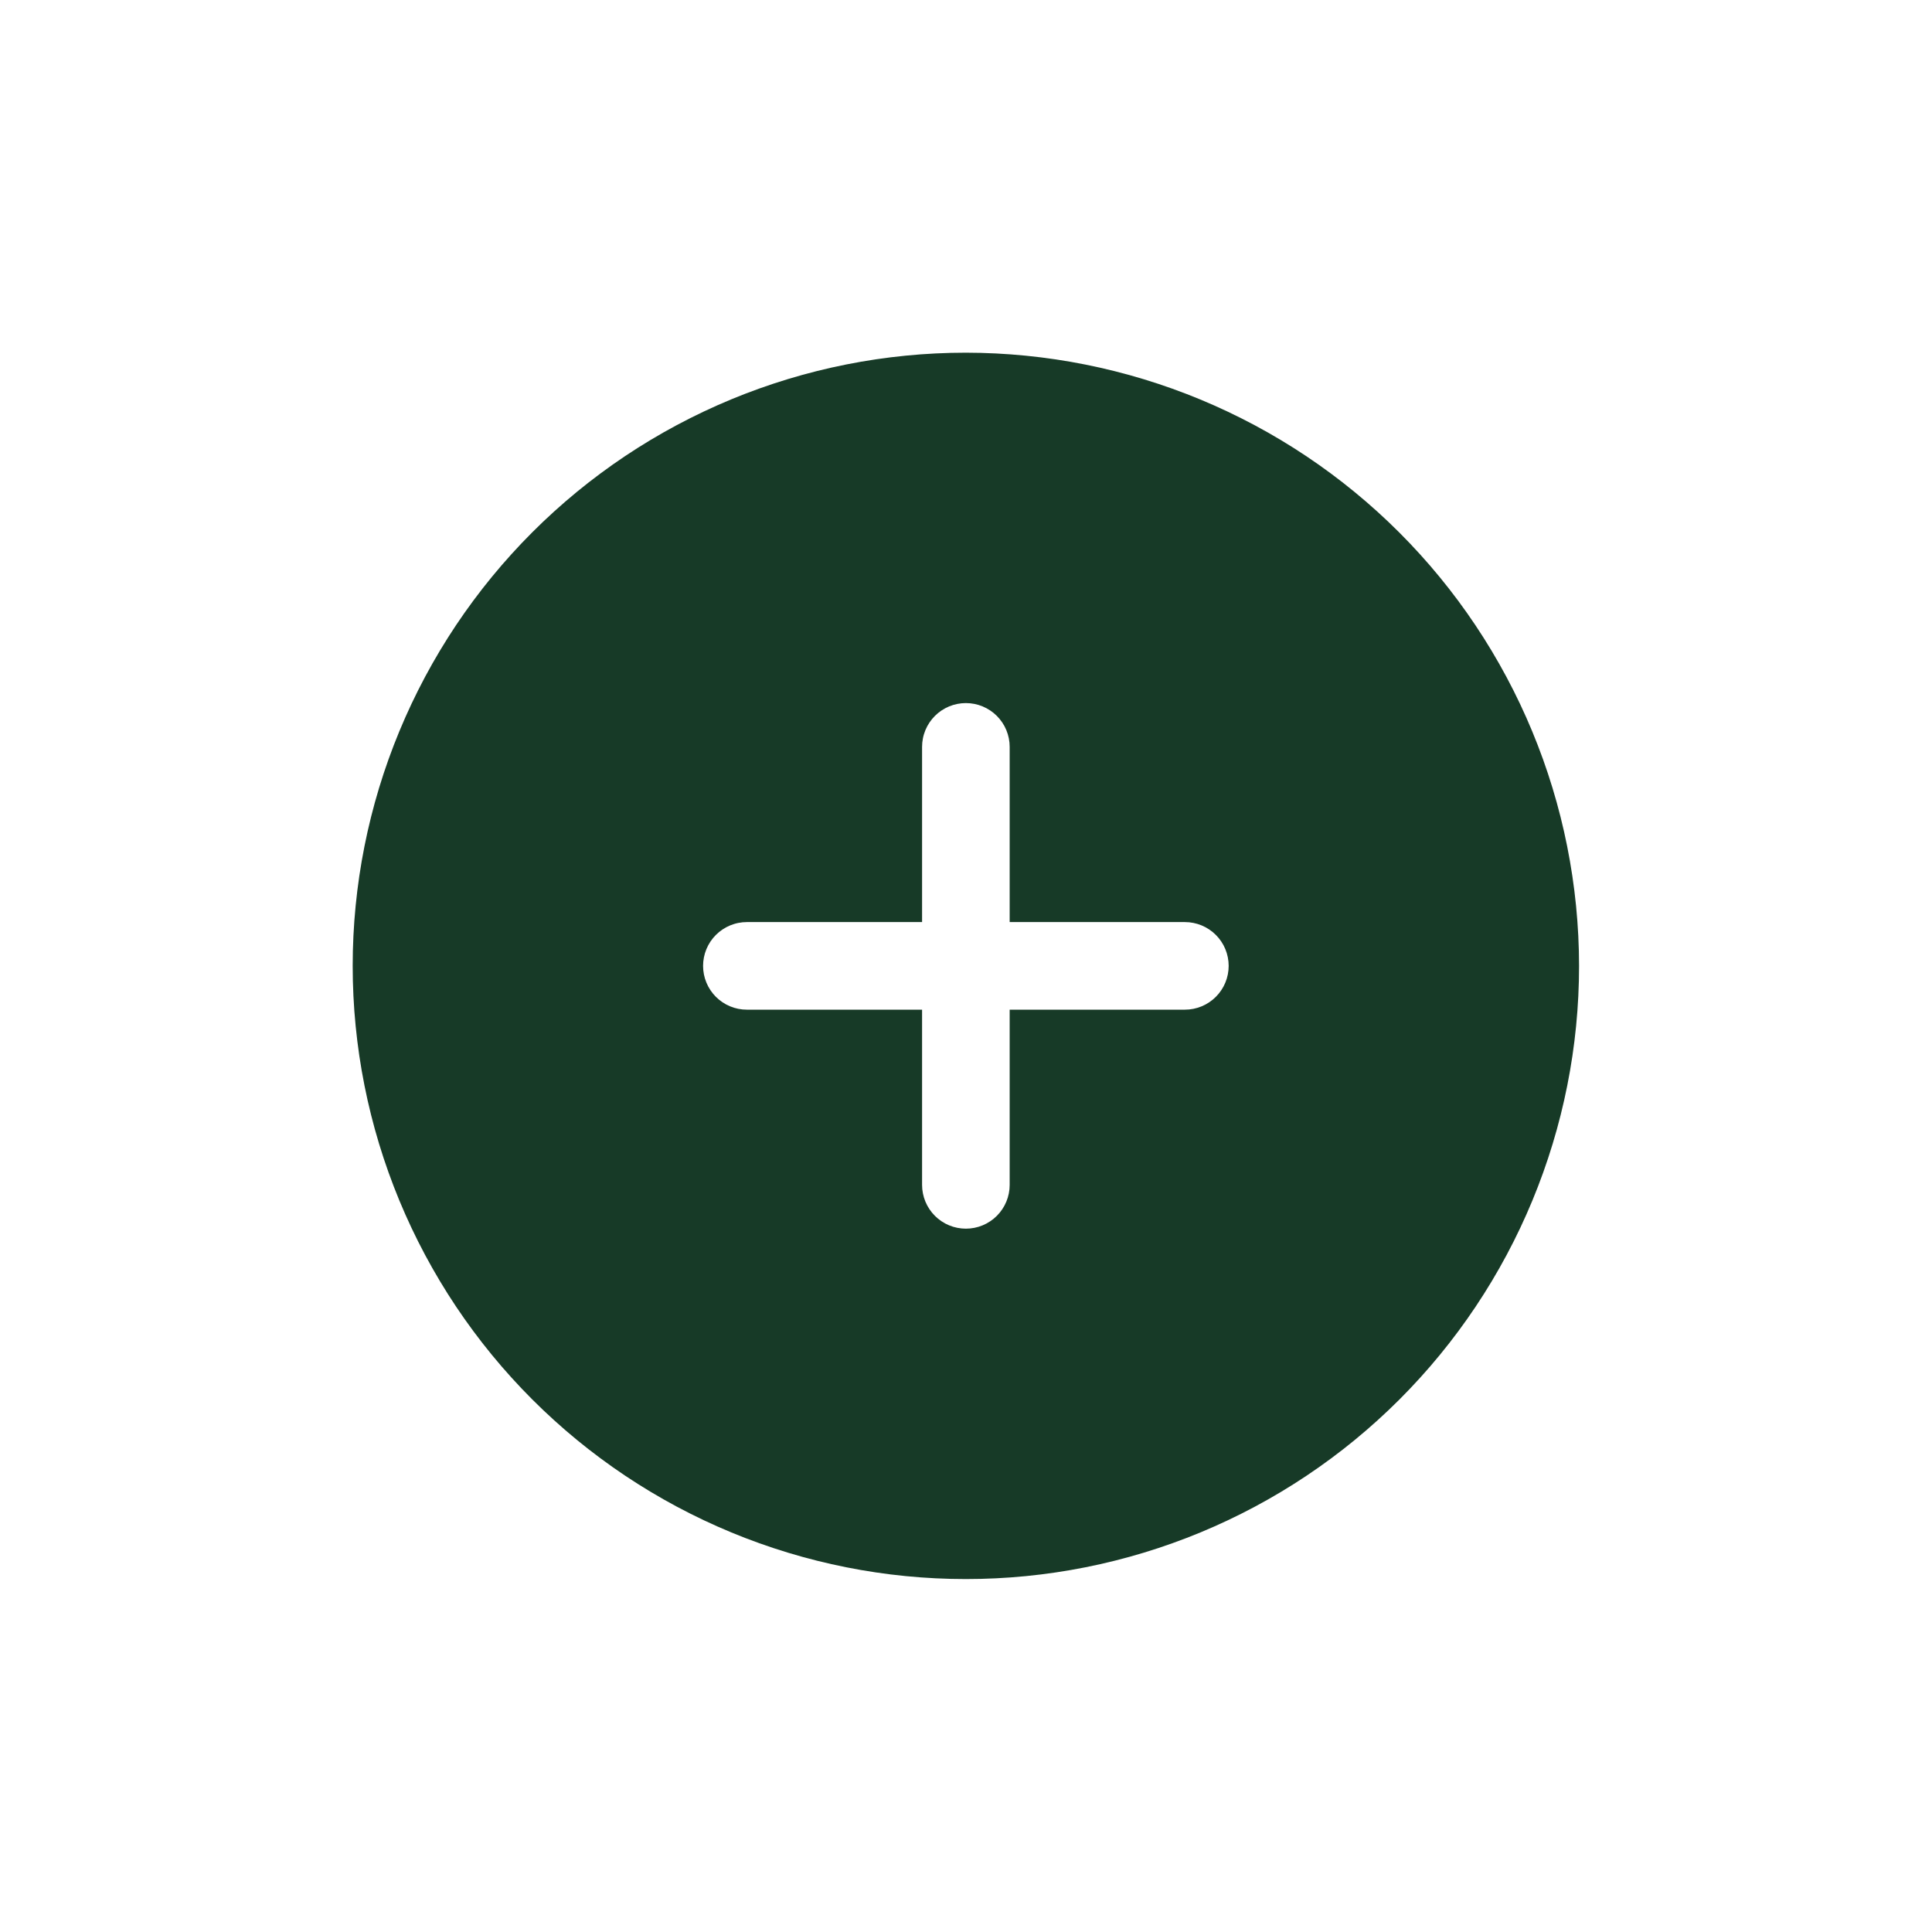 <svg xmlns="http://www.w3.org/2000/svg" xmlns:xlink="http://www.w3.org/1999/xlink" width="1024" zoomAndPan="magnify" viewBox="0 0 768 768" height="1024" preserveAspectRatio="xMidYMid meet" version="1.0"><defs><clipPath id="d974c458b4"><path d="M 140.199 140.199 L 627.699 140.199 L 627.699 627.699 L 140.199 627.699 Z M 140.199 140.199 " clip-rule="nonzero"/></clipPath></defs><g clip-path="url(#d974c458b4)"><path fill="#173A27" d="M 383.949 140.199 C 379.961 140.199 375.973 140.297 371.988 140.492 C 368.004 140.688 364.027 140.98 360.059 141.375 C 356.086 141.766 352.129 142.254 348.184 142.836 C 344.238 143.422 340.309 144.105 336.395 144.883 C 332.484 145.66 328.594 146.535 324.723 147.504 C 320.852 148.473 317.012 149.539 313.191 150.695 C 309.375 151.852 305.59 153.105 301.832 154.449 C 298.078 155.793 294.355 157.227 290.672 158.754 C 286.984 160.281 283.34 161.898 279.734 163.602 C 276.125 165.309 272.566 167.102 269.047 168.98 C 265.527 170.863 262.059 172.828 258.637 174.879 C 255.215 176.93 251.848 179.062 248.527 181.277 C 245.211 183.496 241.953 185.793 238.746 188.168 C 235.543 190.543 232.398 192.996 229.316 195.527 C 226.234 198.059 223.211 200.664 220.258 203.344 C 217.301 206.023 214.414 208.77 211.594 211.594 C 208.77 214.414 206.023 217.301 203.344 220.258 C 200.664 223.211 198.059 226.234 195.527 229.316 C 192.996 232.398 190.543 235.543 188.168 238.746 C 185.793 241.953 183.496 245.211 181.277 248.527 C 179.062 251.848 176.93 255.215 174.879 258.637 C 172.828 262.059 170.863 265.527 168.98 269.047 C 167.102 272.566 165.309 276.125 163.602 279.734 C 161.898 283.34 160.281 286.984 158.754 290.672 C 157.227 294.355 155.793 298.078 154.449 301.832 C 153.105 305.59 151.852 309.375 150.695 313.191 C 149.539 317.012 148.473 320.852 147.504 324.723 C 146.535 328.594 145.66 332.484 144.883 336.395 C 144.105 340.309 143.422 344.238 142.836 348.184 C 142.254 352.129 141.766 356.09 141.375 360.059 C 140.98 364.027 140.688 368.004 140.492 371.988 C 140.297 375.973 140.199 379.961 140.199 383.949 C 140.199 387.938 140.297 391.926 140.492 395.91 C 140.688 399.895 140.98 403.871 141.375 407.84 C 141.766 411.812 142.254 415.77 142.836 419.715 C 143.422 423.66 144.105 427.59 144.883 431.504 C 145.66 435.414 146.535 439.305 147.504 443.176 C 148.473 447.047 149.539 450.891 150.695 454.707 C 151.852 458.523 153.105 462.309 154.449 466.066 C 155.793 469.824 157.227 473.543 158.754 477.23 C 160.281 480.914 161.898 484.559 163.602 488.164 C 165.309 491.773 167.102 495.336 168.98 498.852 C 170.863 502.371 172.828 505.84 174.879 509.262 C 176.93 512.684 179.062 516.055 181.277 519.371 C 183.496 522.688 185.793 525.945 188.168 529.152 C 190.543 532.355 192.996 535.5 195.527 538.582 C 198.059 541.668 200.664 544.688 203.344 547.641 C 206.023 550.598 208.77 553.484 211.594 556.309 C 214.414 559.129 217.301 561.879 220.258 564.555 C 223.211 567.234 226.234 569.84 229.316 572.371 C 232.398 574.902 235.543 577.355 238.746 579.73 C 241.953 582.109 245.211 584.402 248.527 586.621 C 251.848 588.836 255.215 590.969 258.637 593.02 C 262.059 595.07 265.527 597.039 269.047 598.918 C 272.566 600.797 276.125 602.59 279.734 604.297 C 283.34 606.004 286.984 607.617 290.672 609.145 C 294.355 610.672 298.078 612.105 301.832 613.449 C 305.59 614.793 309.375 616.047 313.191 617.203 C 317.012 618.363 320.852 619.426 324.723 620.395 C 328.594 621.363 332.484 622.238 336.395 623.016 C 340.309 623.793 344.238 624.477 348.184 625.062 C 352.129 625.648 356.086 626.133 360.059 626.527 C 364.027 626.918 368.004 627.211 371.988 627.406 C 375.973 627.602 379.961 627.699 383.949 627.699 C 387.938 627.699 391.926 627.602 395.91 627.406 C 399.895 627.211 403.871 626.918 407.84 626.527 C 411.812 626.133 415.77 625.648 419.715 625.062 C 423.66 624.477 427.59 623.793 431.504 623.016 C 435.414 622.238 439.305 621.363 443.176 620.395 C 447.047 619.426 450.891 618.363 454.707 617.203 C 458.523 616.047 462.309 614.793 466.066 613.449 C 469.824 612.105 473.543 610.672 477.23 609.145 C 480.914 607.617 484.559 606.004 488.164 604.297 C 491.773 602.59 495.336 600.797 498.852 598.918 C 502.371 597.039 505.84 595.07 509.262 593.02 C 512.684 590.969 516.055 588.836 519.371 586.621 C 522.688 584.402 525.945 582.109 529.152 579.73 C 532.355 577.355 535.5 574.902 538.582 572.371 C 541.668 569.84 544.688 567.234 547.641 564.555 C 550.598 561.879 553.484 559.129 556.309 556.309 C 559.129 553.484 561.879 550.598 564.555 547.641 C 567.234 544.688 569.84 541.668 572.371 538.582 C 574.902 535.5 577.355 532.355 579.73 529.152 C 582.109 525.945 584.402 522.688 586.621 519.371 C 588.836 516.055 590.969 512.684 593.02 509.262 C 595.07 505.84 597.039 502.371 598.918 498.852 C 600.797 495.336 602.59 491.773 604.297 488.164 C 606.004 484.559 607.617 480.914 609.145 477.23 C 610.672 473.543 612.105 469.824 613.449 466.066 C 614.793 462.309 616.047 458.523 617.203 454.707 C 618.363 450.891 619.426 447.047 620.395 443.176 C 621.363 439.305 622.238 435.414 623.016 431.504 C 623.793 427.59 624.477 423.66 625.062 419.715 C 625.648 415.77 626.133 411.812 626.527 407.84 C 626.918 403.871 627.211 399.895 627.406 395.91 C 627.602 391.926 627.699 387.938 627.699 383.949 C 627.695 379.961 627.594 375.977 627.395 371.992 C 627.195 368.012 626.898 364.035 626.504 360.066 C 626.109 356.098 625.617 352.141 625.027 348.195 C 624.438 344.254 623.754 340.324 622.973 336.414 C 622.191 332.504 621.316 328.613 620.344 324.746 C 619.371 320.879 618.305 317.039 617.145 313.223 C 615.984 309.406 614.73 305.621 613.387 301.867 C 612.039 298.113 610.602 294.395 609.074 290.711 C 607.547 287.027 605.93 283.383 604.223 279.777 C 602.516 276.176 600.723 272.613 598.84 269.098 C 596.961 265.582 594.992 262.113 592.941 258.695 C 590.891 255.273 588.758 251.906 586.539 248.59 C 584.324 245.277 582.027 242.016 579.652 238.812 C 577.273 235.609 574.82 232.469 572.289 229.387 C 569.762 226.305 567.156 223.285 564.477 220.332 C 561.801 217.375 559.051 214.488 556.23 211.668 C 553.41 208.848 550.523 206.098 547.57 203.422 C 544.613 200.742 541.594 198.137 538.512 195.609 C 535.43 193.078 532.289 190.625 529.086 188.25 C 525.883 185.871 522.625 183.574 519.309 181.359 C 515.992 179.141 512.625 177.008 509.207 174.957 C 505.785 172.906 502.316 170.938 498.801 169.059 C 495.285 167.176 491.723 165.383 488.121 163.676 C 484.516 161.969 480.871 160.352 477.188 158.824 C 473.504 157.297 469.785 155.859 466.031 154.512 C 462.277 153.168 458.492 151.914 454.676 150.754 C 450.863 149.594 447.02 148.527 443.152 147.555 C 439.285 146.582 435.395 145.707 431.484 144.926 C 427.574 144.145 423.645 143.461 419.703 142.871 C 415.758 142.281 411.801 141.793 407.832 141.398 C 403.863 141.004 399.891 140.707 395.906 140.504 C 391.922 140.305 387.938 140.203 383.949 140.199 Z M 471.004 401.359 L 401.359 401.359 L 401.359 471.004 C 401.359 471.574 401.332 472.141 401.277 472.711 C 401.219 473.277 401.137 473.84 401.027 474.398 C 400.914 474.961 400.777 475.512 400.609 476.059 C 400.445 476.602 400.254 477.141 400.035 477.664 C 399.816 478.191 399.574 478.707 399.305 479.211 C 399.035 479.715 398.742 480.203 398.426 480.676 C 398.109 481.148 397.77 481.609 397.406 482.047 C 397.047 482.488 396.664 482.91 396.262 483.312 C 395.859 483.719 395.434 484.102 394.996 484.461 C 394.555 484.824 394.098 485.164 393.621 485.48 C 393.148 485.797 392.66 486.09 392.156 486.359 C 391.652 486.625 391.141 486.871 390.613 487.09 C 390.086 487.309 389.551 487.5 389.004 487.664 C 388.457 487.828 387.906 487.969 387.348 488.078 C 386.785 488.191 386.223 488.273 385.656 488.328 C 385.09 488.387 384.52 488.414 383.949 488.414 C 383.379 488.414 382.809 488.387 382.242 488.328 C 381.676 488.273 381.113 488.191 380.555 488.078 C 379.992 487.969 379.441 487.828 378.895 487.664 C 378.352 487.5 377.812 487.309 377.285 487.09 C 376.762 486.871 376.246 486.625 375.742 486.359 C 375.238 486.09 374.75 485.797 374.277 485.48 C 373.801 485.164 373.344 484.824 372.902 484.461 C 372.465 484.102 372.043 483.719 371.637 483.312 C 371.234 482.91 370.852 482.488 370.492 482.047 C 370.129 481.609 369.789 481.148 369.473 480.676 C 369.156 480.203 368.863 479.715 368.594 479.211 C 368.324 478.707 368.082 478.191 367.863 477.664 C 367.645 477.141 367.453 476.602 367.289 476.059 C 367.121 475.512 366.984 474.961 366.875 474.398 C 366.762 473.84 366.68 473.277 366.621 472.711 C 366.566 472.141 366.539 471.574 366.539 471.004 L 366.539 401.359 L 296.895 401.359 C 296.324 401.359 295.758 401.332 295.188 401.277 C 294.621 401.219 294.059 401.137 293.5 401.027 C 292.941 400.914 292.387 400.777 291.844 400.609 C 291.297 400.445 290.762 400.254 290.234 400.035 C 289.707 399.816 289.191 399.574 288.688 399.305 C 288.188 399.035 287.695 398.742 287.223 398.426 C 286.75 398.109 286.293 397.77 285.852 397.406 C 285.41 397.047 284.988 396.664 284.586 396.262 C 284.18 395.859 283.801 395.434 283.438 394.996 C 283.074 394.555 282.734 394.098 282.418 393.621 C 282.102 393.148 281.809 392.66 281.543 392.156 C 281.273 391.652 281.027 391.141 280.809 390.613 C 280.594 390.086 280.402 389.551 280.234 389.004 C 280.07 388.457 279.93 387.906 279.82 387.348 C 279.707 386.785 279.625 386.223 279.57 385.656 C 279.512 385.09 279.484 384.52 279.484 383.949 C 279.484 383.379 279.512 382.809 279.57 382.242 C 279.625 381.676 279.707 381.113 279.82 380.555 C 279.93 379.992 280.07 379.441 280.234 378.895 C 280.402 378.352 280.594 377.812 280.809 377.285 C 281.027 376.762 281.273 376.246 281.543 375.742 C 281.809 375.238 282.102 374.75 282.418 374.277 C 282.734 373.801 283.074 373.344 283.438 372.902 C 283.801 372.465 284.18 372.043 284.586 371.637 C 284.988 371.234 285.41 370.852 285.852 370.492 C 286.293 370.129 286.75 369.789 287.223 369.473 C 287.695 369.156 288.188 368.863 288.688 368.594 C 289.191 368.324 289.707 368.082 290.234 367.863 C 290.762 367.645 291.297 367.453 291.844 367.289 C 292.387 367.121 292.941 366.984 293.5 366.875 C 294.059 366.762 294.621 366.68 295.188 366.621 C 295.758 366.566 296.324 366.539 296.895 366.539 L 366.539 366.539 L 366.539 296.895 C 366.539 296.324 366.566 295.758 366.621 295.188 C 366.68 294.621 366.762 294.059 366.875 293.5 C 366.984 292.941 367.121 292.387 367.289 291.844 C 367.453 291.297 367.645 290.762 367.863 290.234 C 368.082 289.707 368.324 289.191 368.594 288.688 C 368.863 288.188 369.156 287.695 369.473 287.223 C 369.789 286.75 370.129 286.293 370.492 285.852 C 370.852 285.41 371.234 284.988 371.637 284.586 C 372.043 284.18 372.465 283.801 372.902 283.438 C 373.344 283.074 373.801 282.734 374.277 282.418 C 374.75 282.102 375.238 281.809 375.742 281.543 C 376.246 281.273 376.762 281.027 377.285 280.809 C 377.812 280.594 378.352 280.402 378.895 280.234 C 379.441 280.07 379.992 279.93 380.555 279.82 C 381.113 279.707 381.676 279.625 382.242 279.57 C 382.809 279.512 383.379 279.484 383.949 279.484 C 384.52 279.484 385.09 279.512 385.656 279.57 C 386.223 279.625 386.785 279.707 387.348 279.82 C 387.906 279.93 388.457 280.07 389.004 280.234 C 389.551 280.402 390.086 280.594 390.613 280.809 C 391.141 281.027 391.652 281.273 392.156 281.543 C 392.66 281.809 393.148 282.102 393.621 282.418 C 394.098 282.734 394.555 283.074 394.996 283.438 C 395.434 283.801 395.859 284.18 396.262 284.586 C 396.664 284.988 397.047 285.41 397.406 285.852 C 397.77 286.293 398.109 286.75 398.426 287.223 C 398.742 287.695 399.035 288.188 399.305 288.688 C 399.574 289.191 399.816 289.707 400.035 290.234 C 400.254 290.762 400.445 291.297 400.609 291.844 C 400.777 292.387 400.914 292.941 401.027 293.5 C 401.137 294.059 401.219 294.621 401.277 295.188 C 401.332 295.758 401.359 296.324 401.359 296.895 L 401.359 366.539 L 471.004 366.539 C 471.574 366.539 472.141 366.566 472.711 366.621 C 473.277 366.68 473.84 366.762 474.398 366.875 C 474.961 366.984 475.512 367.121 476.059 367.289 C 476.602 367.453 477.141 367.645 477.664 367.863 C 478.191 368.082 478.707 368.324 479.211 368.594 C 479.715 368.863 480.203 369.156 480.676 369.473 C 481.148 369.789 481.609 370.129 482.047 370.492 C 482.488 370.852 482.91 371.234 483.312 371.637 C 483.719 372.043 484.102 372.465 484.461 372.902 C 484.824 373.344 485.164 373.801 485.48 374.277 C 485.797 374.75 486.09 375.238 486.359 375.742 C 486.625 376.246 486.871 376.762 487.09 377.285 C 487.305 377.812 487.5 378.352 487.664 378.895 C 487.828 379.441 487.969 379.992 488.078 380.555 C 488.191 381.113 488.273 381.676 488.328 382.242 C 488.387 382.809 488.414 383.379 488.414 383.949 C 488.414 384.52 488.387 385.09 488.328 385.656 C 488.273 386.223 488.191 386.785 488.078 387.348 C 487.969 387.906 487.828 388.457 487.664 389.004 C 487.5 389.551 487.305 390.086 487.09 390.613 C 486.871 391.141 486.625 391.652 486.359 392.156 C 486.09 392.66 485.797 393.148 485.48 393.621 C 485.164 394.098 484.824 394.555 484.461 394.996 C 484.102 395.434 483.719 395.859 483.312 396.262 C 482.91 396.664 482.488 397.047 482.047 397.406 C 481.609 397.77 481.148 398.109 480.676 398.426 C 480.203 398.742 479.715 399.035 479.211 399.305 C 478.707 399.574 478.191 399.816 477.664 400.035 C 477.141 400.254 476.602 400.445 476.059 400.609 C 475.512 400.777 474.961 400.914 474.398 401.027 C 473.84 401.137 473.277 401.219 472.711 401.277 C 472.141 401.332 471.574 401.359 471.004 401.359 Z M 471.004 401.359 " fill-opacity="1" fill-rule="nonzero"/></g></svg>